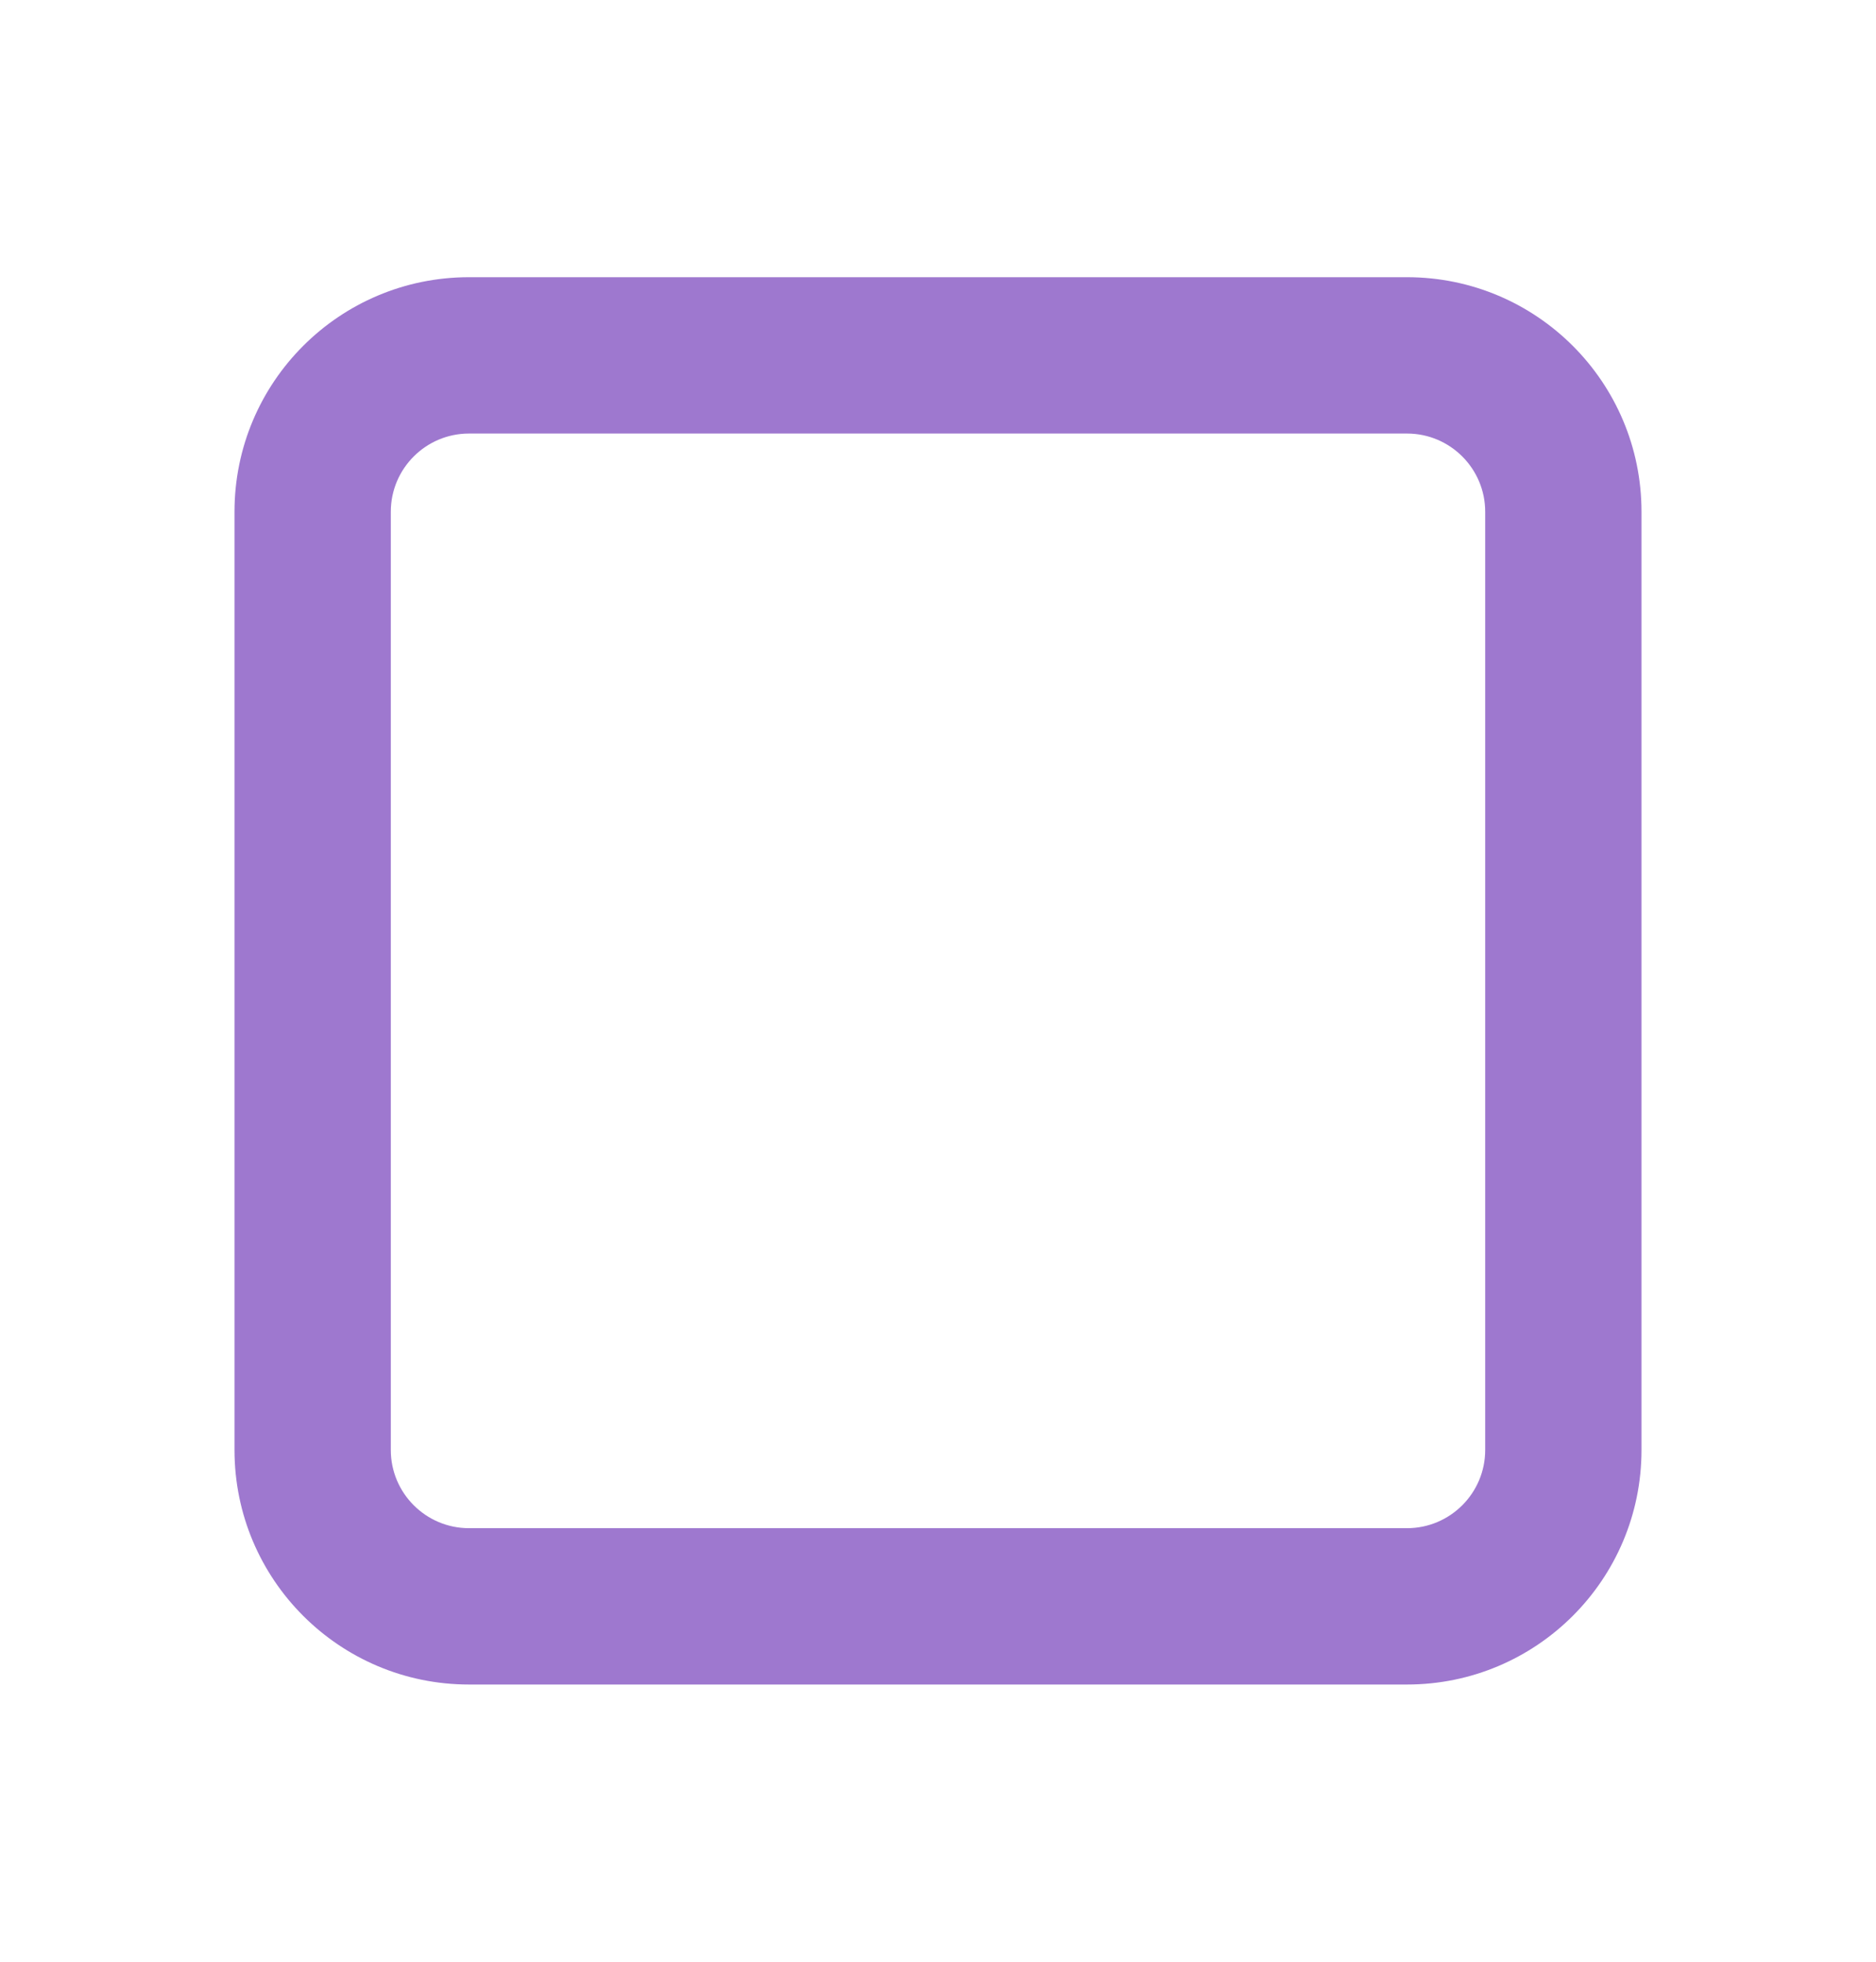 <svg width="22" height="23" viewBox="0 0 22 23" fill="none" xmlns="http://www.w3.org/2000/svg">
<path fill-rule="evenodd" clip-rule="evenodd" d="M5.5 5.083C4.994 5.083 4.583 5.494 4.583 6V12.417V17C4.583 17.506 4.994 17.917 5.5 17.917H16.5C17.006 17.917 17.417 17.506 17.417 17V12.417V6C17.417 5.494 17.006 5.083 16.5 5.083H5.5ZM2.75 6C2.75 4.481 3.981 3.25 5.5 3.25H16.5C18.019 3.25 19.25 4.481 19.25 6V12.417V17C19.25 18.519 18.019 19.75 16.5 19.75H5.5C3.981 19.75 2.75 18.519 2.75 17V12.417V6Z" fill="#9E78CF"/>
</svg>

